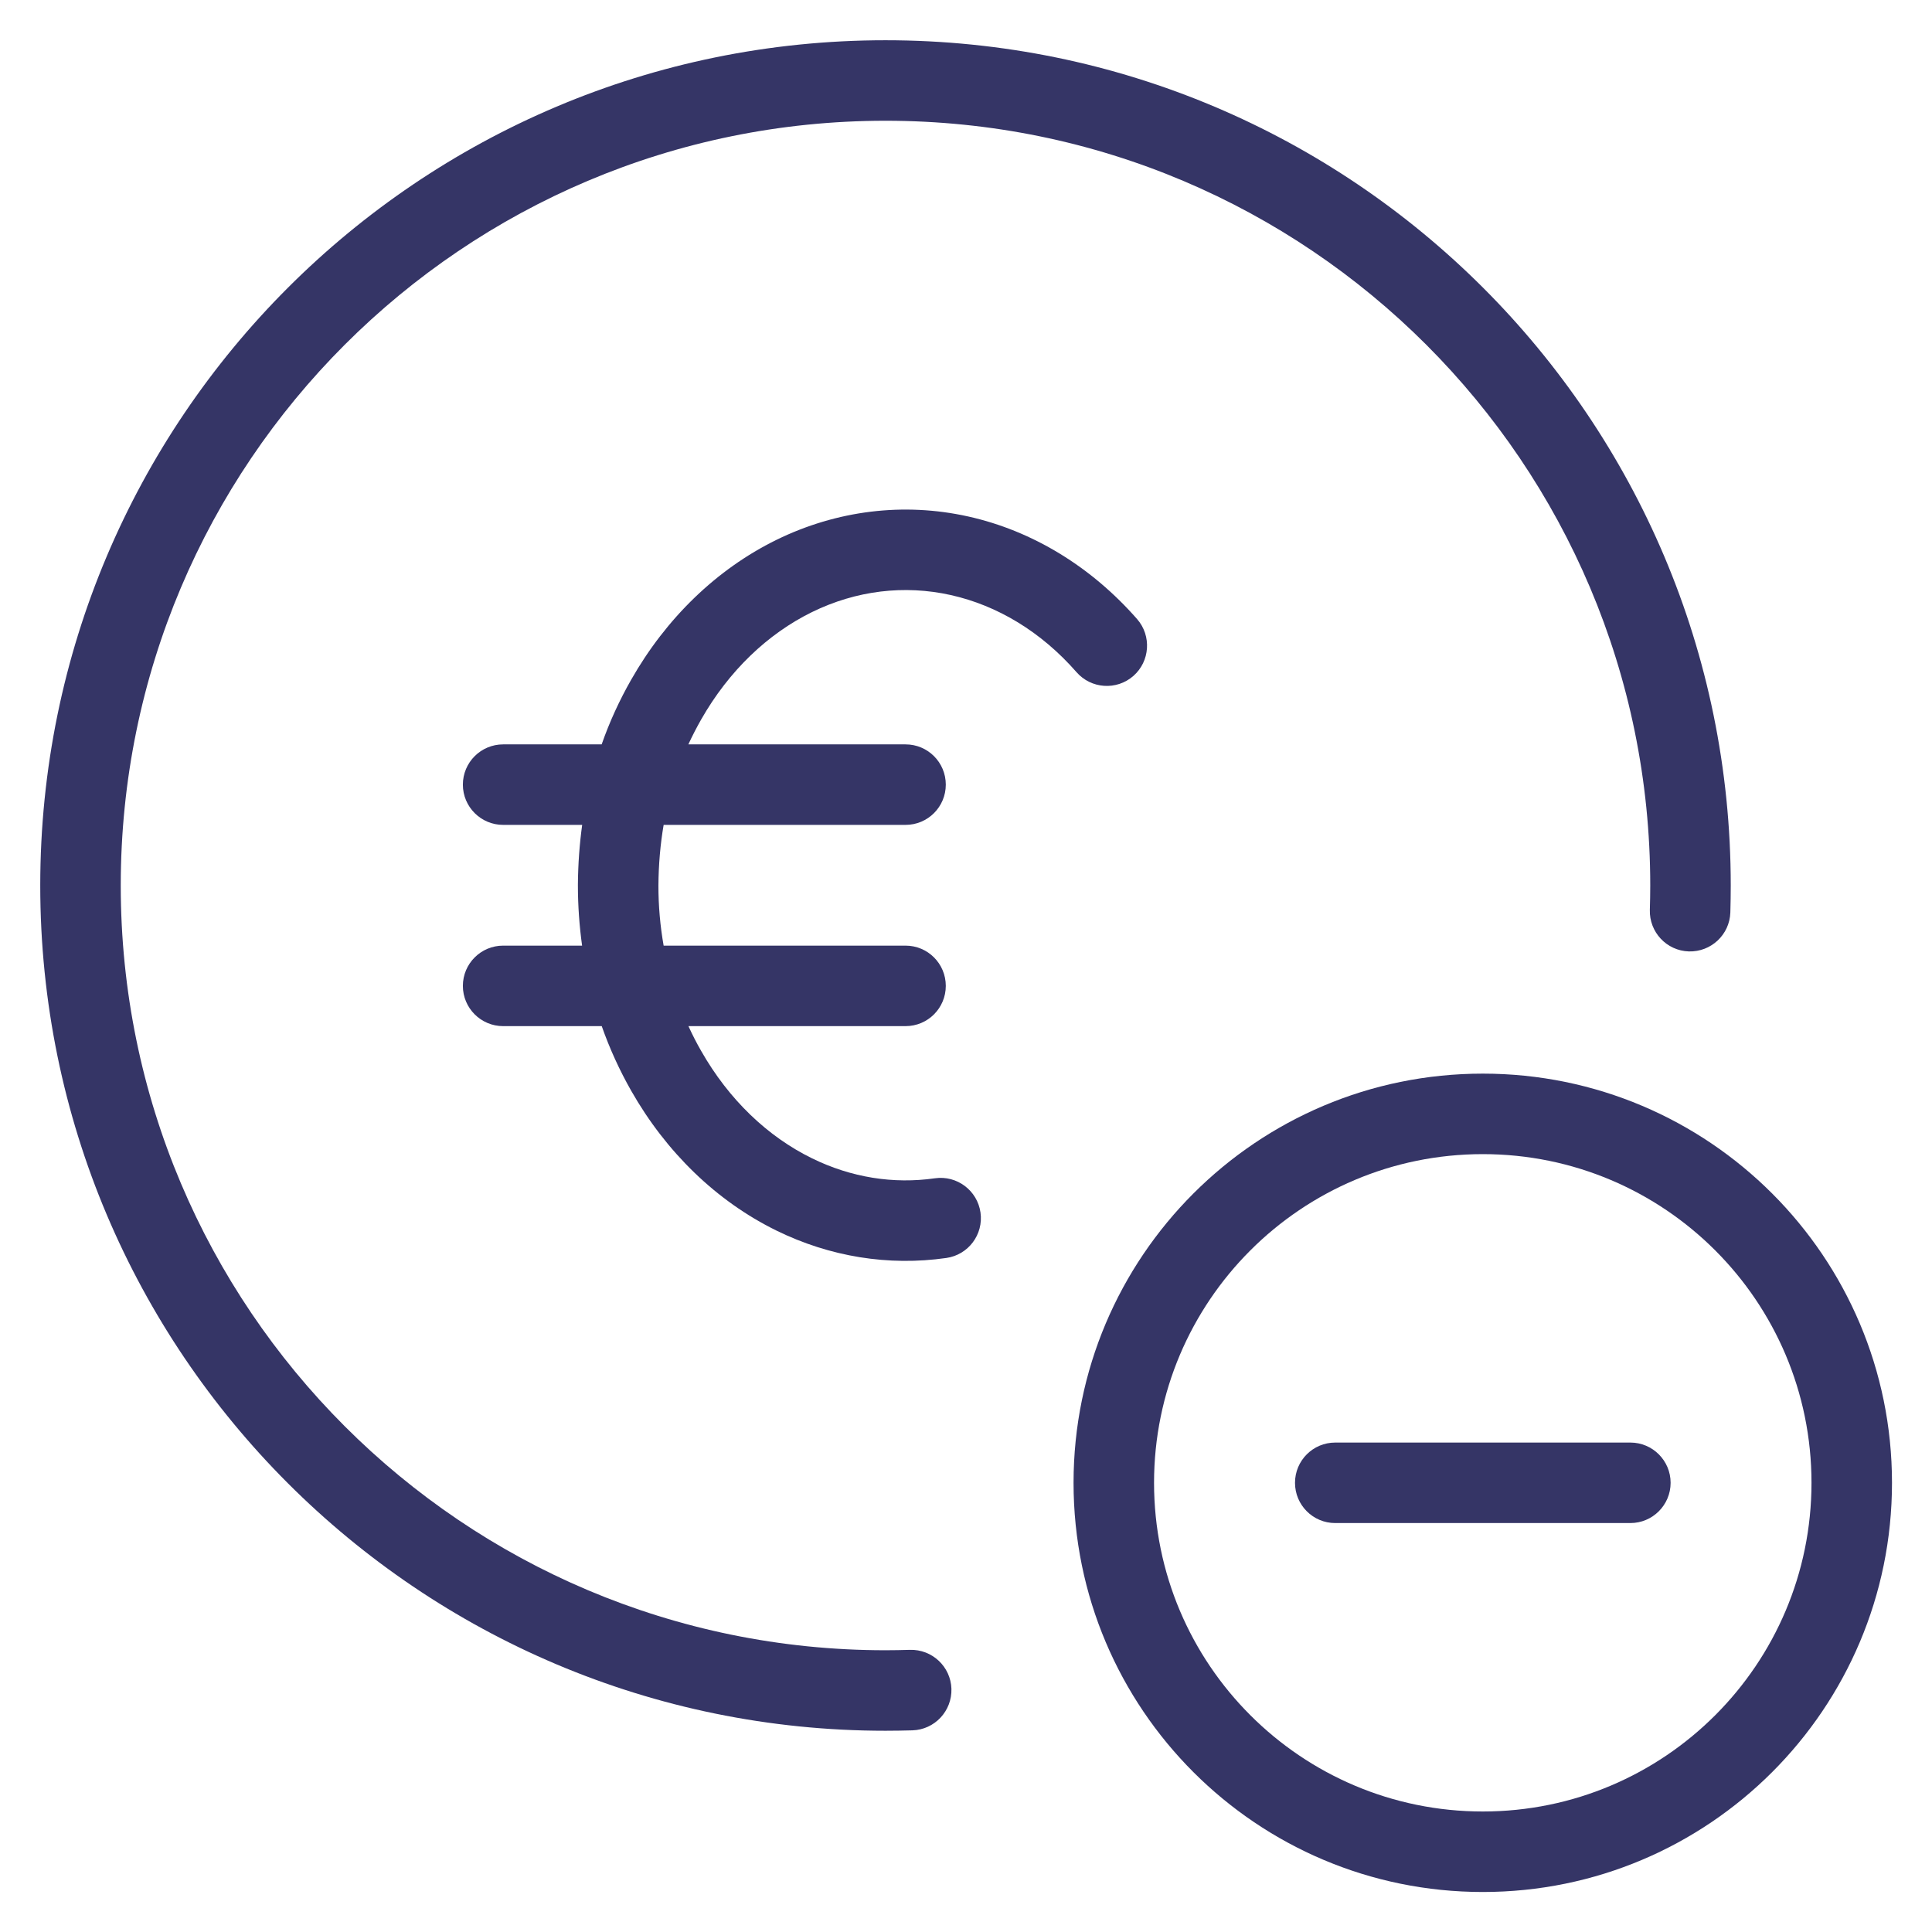 <svg width="24" height="24" viewBox="0 0 24 24" fill="none" xmlns="http://www.w3.org/2000/svg">
<g clip-path="url(#clip0_9001_301780)">
<path d="M11 1.5C5.753 1.5 1.5 5.753 1.5 11C1.5 16.247 5.753 20.5 11 20.5C11.101 20.5 11.203 20.498 11.303 20.495C11.579 20.487 11.81 20.703 11.819 20.979C11.827 21.255 11.611 21.486 11.335 21.495C11.223 21.498 11.112 21.5 11 21.5C5.201 21.5 0.5 16.799 0.5 11C0.5 5.201 5.201 0.5 11 0.5C16.799 0.5 21.5 5.201 21.5 11C21.5 11.112 21.498 11.223 21.495 11.335C21.486 11.611 21.255 11.827 20.979 11.819C20.703 11.81 20.487 11.579 20.495 11.303C20.498 11.203 20.5 11.101 20.5 11C20.5 5.753 16.247 1.5 11 1.5Z" fill="#353566"/>
<path d="M9.646 6.706C10.394 6.34 11.225 6.237 12.028 6.416C12.831 6.595 13.559 7.044 14.126 7.691C14.307 7.899 14.286 8.215 14.079 8.397C13.871 8.579 13.555 8.558 13.373 8.35C12.935 7.849 12.39 7.521 11.811 7.392C11.234 7.263 10.635 7.335 10.086 7.604C9.536 7.874 9.054 8.334 8.71 8.938C8.653 9.039 8.6 9.141 8.551 9.247H11.249C11.526 9.247 11.749 9.471 11.749 9.747C11.749 10.023 11.526 10.247 11.249 10.247H8.244C8.203 10.487 8.181 10.738 8.179 11.002C8.179 11.254 8.201 11.503 8.244 11.747H11.249C11.526 11.747 11.749 11.971 11.749 12.247C11.749 12.523 11.526 12.747 11.249 12.747H8.552C8.6 12.852 8.653 12.956 8.71 13.055C9.054 13.66 9.536 14.119 10.087 14.389C10.574 14.628 11.099 14.711 11.614 14.637C11.887 14.598 12.141 14.788 12.18 15.062C12.219 15.335 12.029 15.588 11.756 15.627C11.038 15.73 10.309 15.612 9.646 15.287C8.9 14.921 8.275 14.313 7.841 13.55C7.696 13.295 7.573 13.026 7.475 12.747H6.25C5.974 12.747 5.75 12.523 5.75 12.247C5.75 11.971 5.974 11.747 6.25 11.747H7.231C7.197 11.501 7.179 11.252 7.179 11.002L7.179 10.997L7.179 10.987C7.181 10.733 7.199 10.487 7.232 10.247H6.25C5.974 10.247 5.75 10.023 5.75 9.747C5.75 9.471 5.974 9.247 6.25 9.247H7.474C7.572 8.967 7.695 8.699 7.841 8.443C8.275 7.681 8.9 7.072 9.646 6.706Z" fill="#353566"/>
<path d="M20.253 18.92C20.529 18.92 20.753 18.696 20.753 18.42C20.753 18.144 20.529 17.92 20.253 17.92H16.587C16.31 17.92 16.087 18.144 16.087 18.42C16.087 18.696 16.31 18.92 16.587 18.92H20.253Z" fill="#353566"/>
<path fill-rule="evenodd" clip-rule="evenodd" d="M13.336 18.42C13.336 15.613 15.612 13.337 18.42 13.337C21.227 13.337 23.503 15.613 23.503 18.42C23.503 21.227 21.227 23.503 18.42 23.503C15.612 23.503 13.336 21.227 13.336 18.42ZM18.42 14.337C16.165 14.337 14.336 16.165 14.336 18.42C14.336 20.675 16.165 22.503 18.42 22.503C20.675 22.503 22.503 20.675 22.503 18.42C22.503 16.165 20.675 14.337 18.42 14.337Z" fill="#353566"/>
</g>
<defs>
<clipPath id="clip0_9001_301780">
<rect width="24" height="24" fill="white"/>
</clipPath>
</defs>
</svg>
